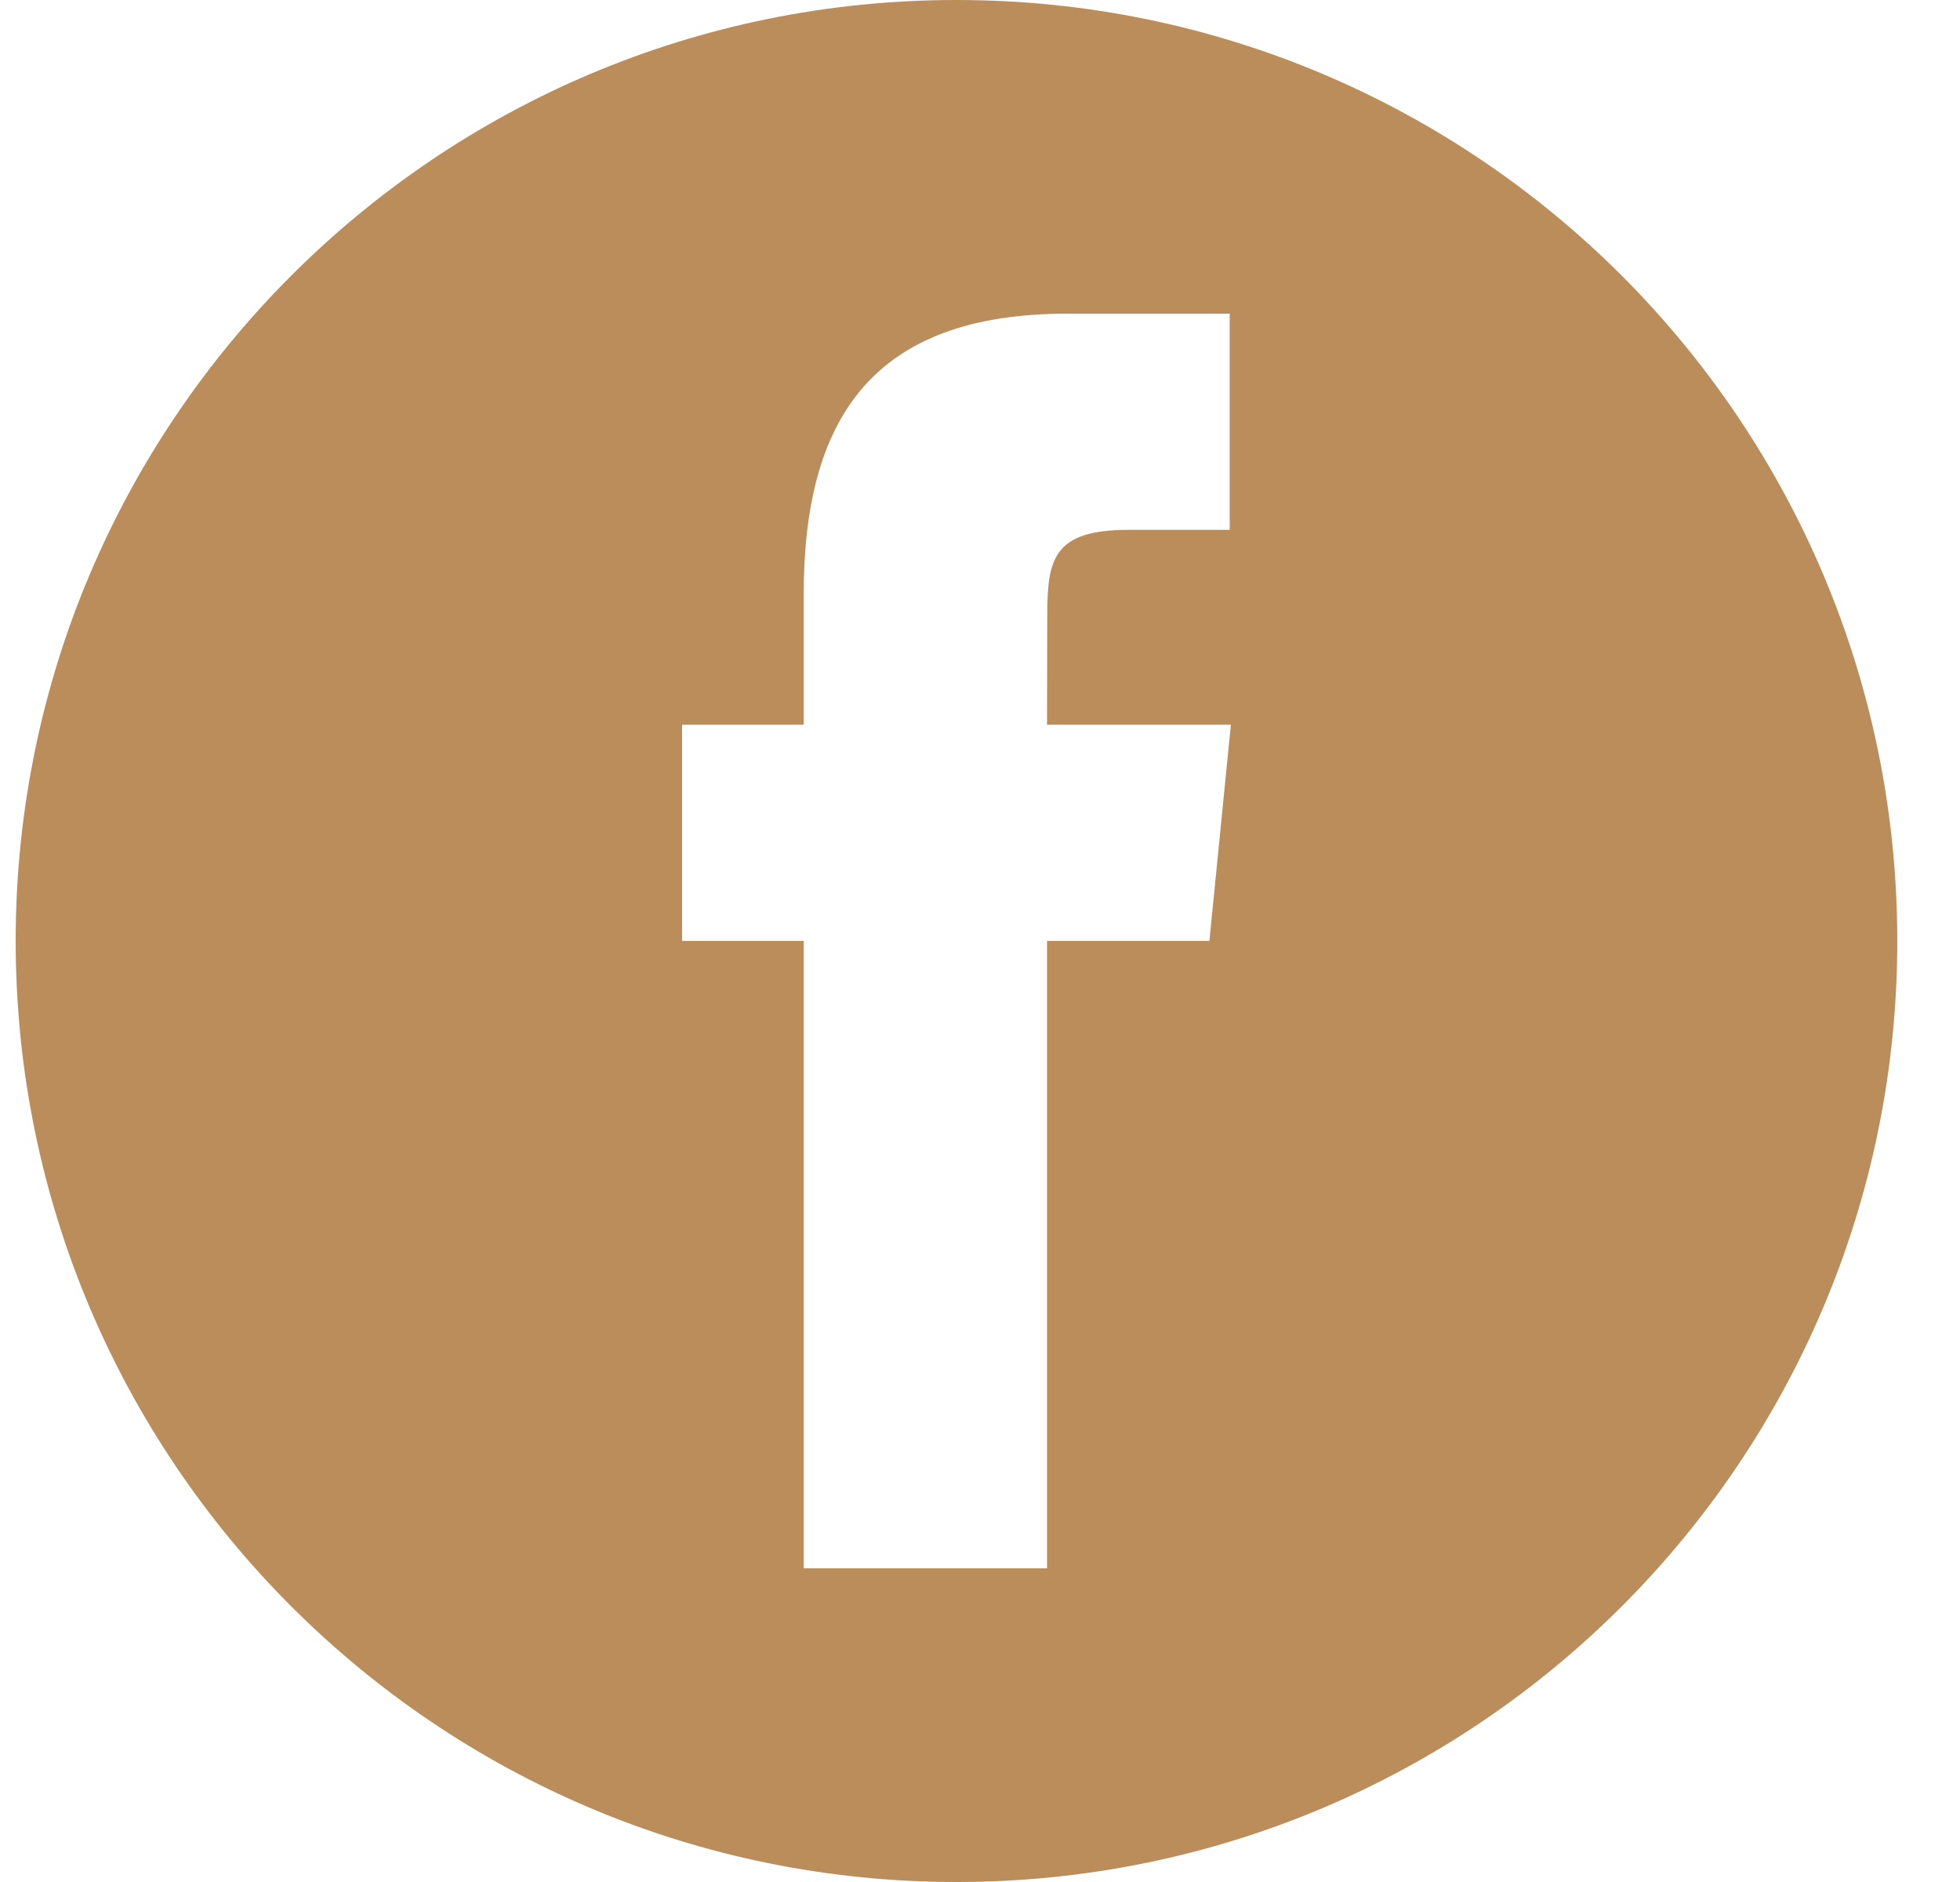 <svg width="25" height="24" viewBox="0 0 25 24" fill="none" xmlns="http://www.w3.org/2000/svg">
<g clip-path="url(#clip0_11_2973)">
<path fill-rule="evenodd" clip-rule="evenodd" d="M12.2 0C5.573 0 0.2 5.373 0.2 12C0.2 18.627 5.573 24 12.2 24C18.828 24 24.2 18.627 24.2 12C24.2 5.373 18.828 0 12.2 0ZM13.355 11.999V20H10.251V11.999H8.7V9.242H10.251V7.587C10.251 5.338 11.127 4 13.614 4H15.685V6.757H14.391C13.422 6.757 13.358 7.143 13.358 7.862L13.355 9.242H15.7L15.426 11.999H13.355Z" fill="#BA8D5B"/>
</g>
<defs>
<clipPath id="clip0_11_2973">
<rect width="24" height="24" fill="white" transform="translate(0.2)"/>
</clipPath>
</defs>
</svg>
